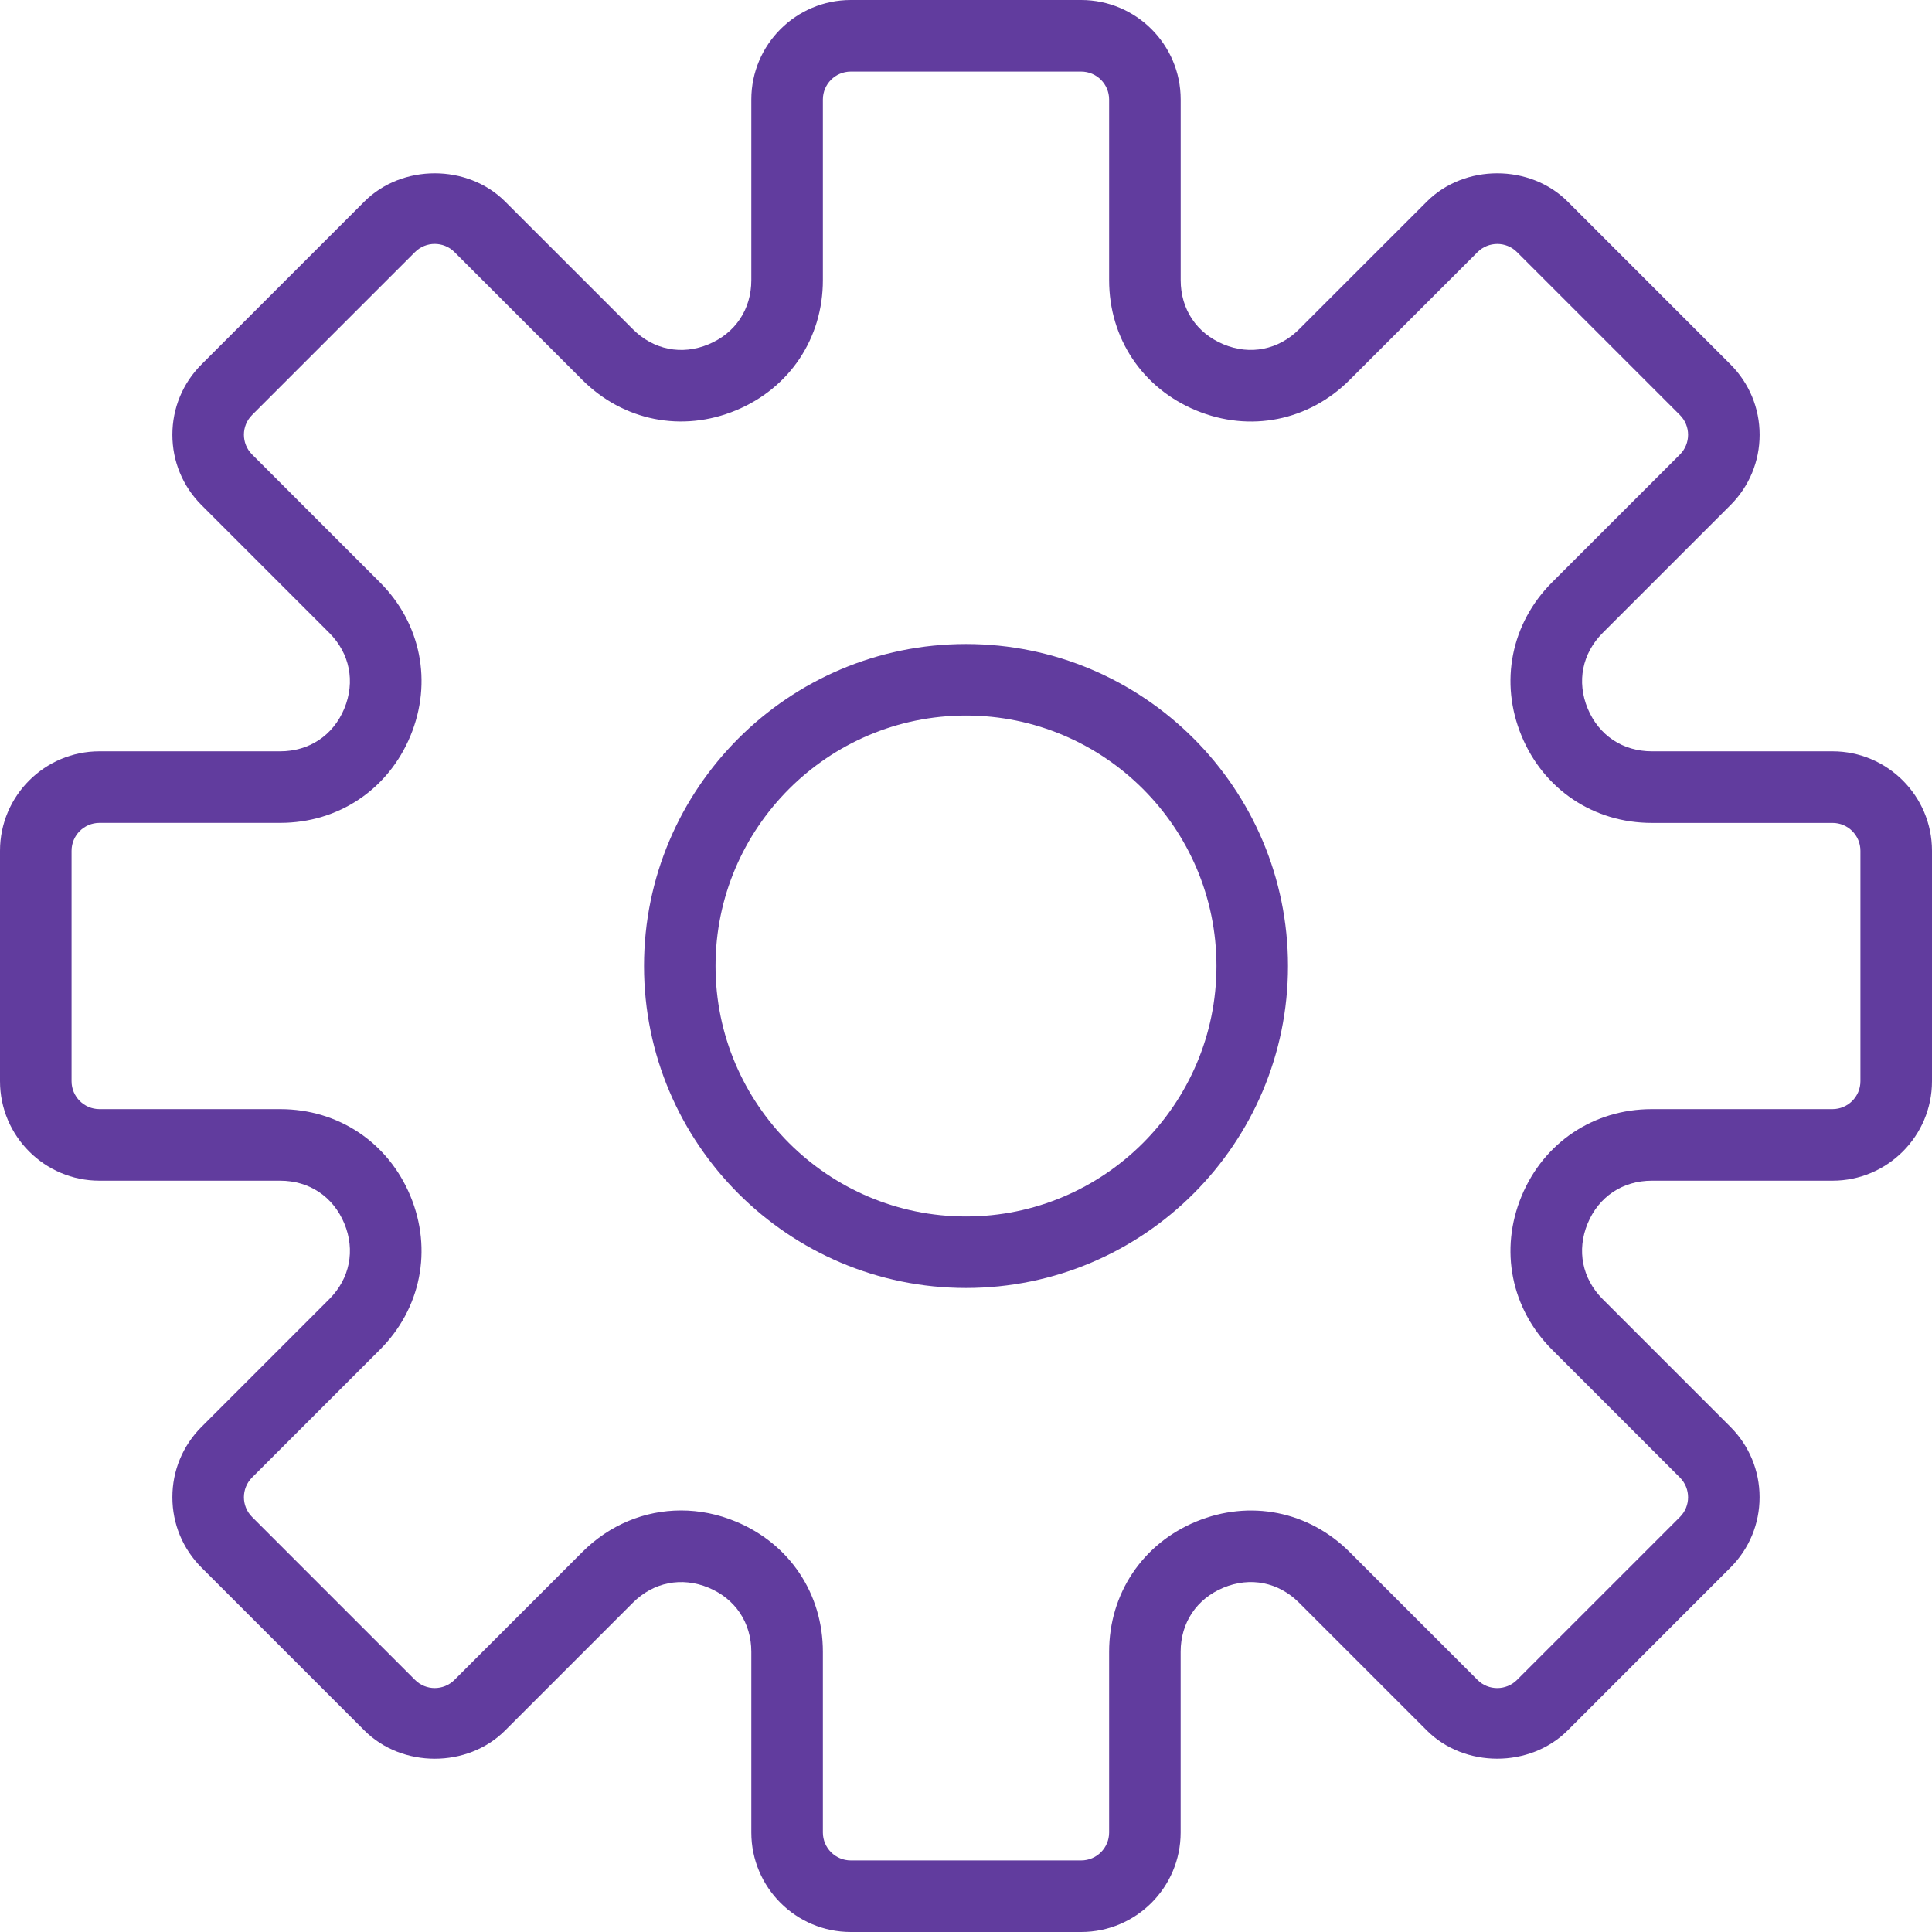 <svg width="50" height="50" viewBox="0 0 50 50" fill="none" xmlns="http://www.w3.org/2000/svg">
<path d="M47.426 19.444H42.748C41.996 19.444 41.377 19.031 41.089 18.336C40.801 17.642 40.947 16.91 41.478 16.379L44.785 13.072C45.271 12.586 45.539 11.939 45.539 11.252C45.539 10.564 45.271 9.918 44.785 9.431L40.569 5.215C39.597 4.243 37.902 4.241 36.928 5.215L33.621 8.521C33.09 9.052 32.356 9.2 31.664 8.911C30.969 8.623 30.556 8.004 30.556 7.252V2.574C30.556 1.155 29.401 0 27.982 0H22.018C20.599 0 19.444 1.155 19.444 2.574V7.252C19.444 8.004 19.031 8.623 18.336 8.911C17.643 9.201 16.91 9.052 16.379 8.521L13.072 5.215C12.098 4.241 10.403 4.243 9.431 5.215L5.215 9.431C4.729 9.917 4.461 10.564 4.461 11.252C4.461 11.939 4.729 12.585 5.215 13.072L8.522 16.379C9.053 16.91 9.198 17.642 8.911 18.336C8.624 19.031 8.004 19.444 7.252 19.444H2.574C1.155 19.444 0 20.599 0 22.018V27.981C0 29.401 1.155 30.556 2.574 30.556H7.252C8.004 30.556 8.623 30.969 8.911 31.664C9.199 32.358 9.053 33.09 8.522 33.621L5.215 36.928C4.729 37.414 4.461 38.061 4.461 38.748C4.461 39.436 4.729 40.082 5.215 40.569L9.431 44.785C10.404 45.758 12.098 45.76 13.072 44.785L16.379 41.478C16.91 40.947 17.641 40.801 18.336 41.089C19.031 41.377 19.444 41.996 19.444 42.748V47.426C19.444 48.845 20.599 50 22.018 50H27.981C29.4 50 30.555 48.845 30.555 47.426V42.748C30.555 41.996 30.968 41.377 31.663 41.089C32.358 40.8 33.089 40.947 33.62 41.478L36.927 44.785C37.901 45.759 39.596 45.757 40.569 44.785L44.784 40.569C45.27 40.083 45.538 39.436 45.538 38.748C45.538 38.061 45.27 37.415 44.784 36.928L41.477 33.621C40.946 33.09 40.801 32.358 41.088 31.664C41.375 30.969 41.996 30.556 42.748 30.556H47.426C48.845 30.556 50 29.401 50 27.982V22.018C50 20.599 48.845 19.444 47.426 19.444ZM48.148 27.982C48.148 28.38 47.824 28.704 47.426 28.704H42.748C41.244 28.704 39.953 29.567 39.378 30.956C38.802 32.344 39.105 33.868 40.169 34.931L43.476 38.238C43.758 38.52 43.758 38.979 43.476 39.26L39.26 43.476C38.979 43.757 38.52 43.759 38.238 43.476L34.931 40.169C33.868 39.105 32.344 38.804 30.956 39.378C29.567 39.953 28.704 41.244 28.704 42.748V47.426C28.704 47.824 28.38 48.148 27.982 48.148H22.018C21.62 48.148 21.296 47.824 21.296 47.426V42.748C21.296 41.244 20.433 39.953 19.044 39.378C18.579 39.184 18.099 39.09 17.625 39.09C16.686 39.09 15.776 39.46 15.069 40.168L11.762 43.475C11.479 43.758 11.02 43.757 10.74 43.475L6.524 39.259C6.242 38.977 6.242 38.519 6.524 38.237L9.831 34.931C10.894 33.868 11.198 32.343 10.622 30.955C10.047 29.567 8.756 28.704 7.252 28.704H2.574C2.176 28.704 1.852 28.38 1.852 27.982V22.018C1.852 21.62 2.176 21.296 2.574 21.296H7.252C8.756 21.296 10.047 20.433 10.622 19.044C11.198 17.656 10.895 16.131 9.831 15.069L6.524 11.762C6.242 11.48 6.242 11.021 6.524 10.74L10.74 6.524C11.021 6.242 11.48 6.242 11.762 6.524L15.069 9.831C16.131 10.893 17.654 11.197 19.044 10.621C20.433 10.047 21.296 8.756 21.296 7.252V2.574C21.296 2.176 21.62 1.852 22.018 1.852H27.981C28.38 1.852 28.704 2.176 28.704 2.574V7.252C28.704 8.756 29.567 10.047 30.956 10.622C32.346 11.198 33.868 10.894 34.931 9.831L38.238 6.525C38.521 6.243 38.98 6.243 39.26 6.525L43.476 10.741C43.758 11.023 43.758 11.482 43.476 11.763L40.169 15.069C39.106 16.132 38.802 17.657 39.378 19.045C39.953 20.434 41.244 21.297 42.748 21.297H47.426C47.824 21.296 48.148 21.62 48.148 22.018V27.982Z" fill="#613C9E"/>
<path d="M25 16.667C20.405 16.667 16.667 20.405 16.667 25C16.667 29.595 20.405 33.333 25 33.333C29.595 33.333 33.333 29.595 33.333 25C33.333 20.405 29.595 16.667 25 16.667ZM25 31.482C21.427 31.482 18.518 28.573 18.518 25C18.518 21.427 21.427 18.518 25 18.518C28.573 18.518 31.482 21.427 31.482 25C31.482 28.573 28.573 31.482 25 31.482Z" fill="#613C9E"/>
</svg>
